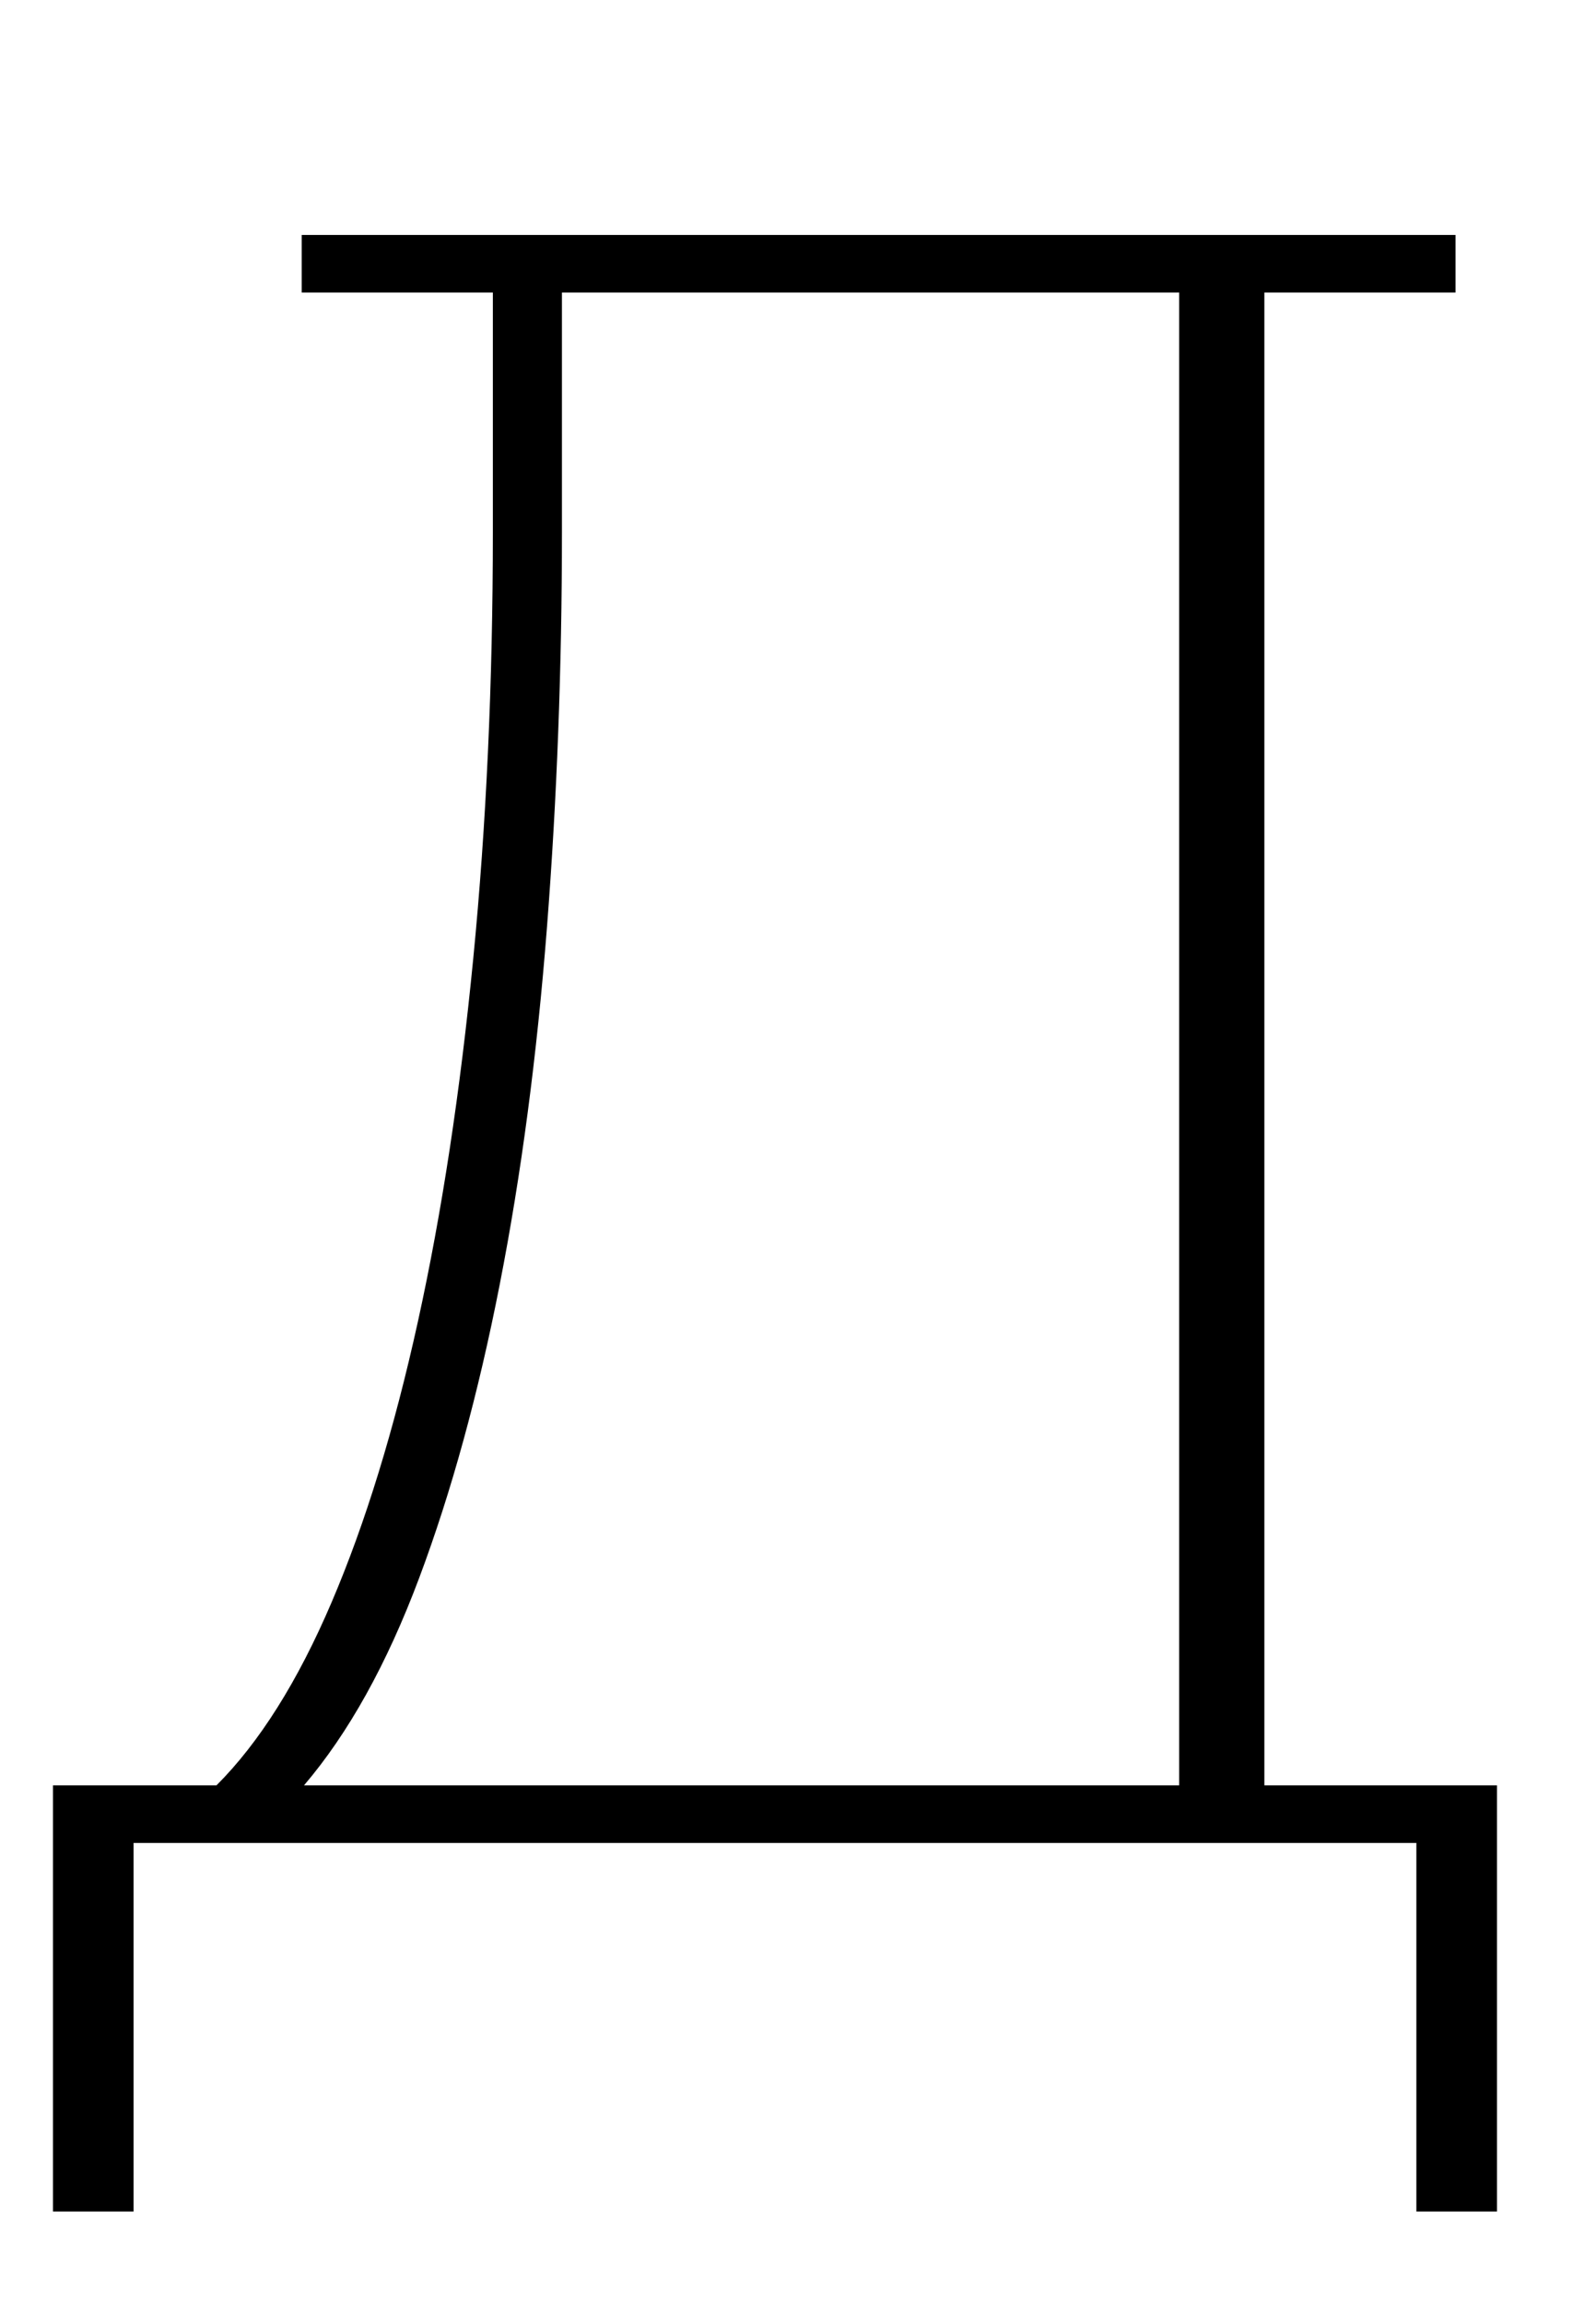 <?xml version="1.0" standalone="no"?>
<!DOCTYPE svg PUBLIC "-//W3C//DTD SVG 1.1//EN" "http://www.w3.org/Graphics/SVG/1.1/DTD/svg11.dtd" >
<svg xmlns="http://www.w3.org/2000/svg" xmlns:xlink="http://www.w3.org/1999/xlink" version="1.1" viewBox="-10 0 693 1000">
  <g transform="matrix(1 0 0 -1 0 800)">
   <path fill="currentColor"
d="M13 25h71q28 28 50 79.5t37.5 122t24 157.5t8.5 185v104h-83v25h501v-25h-83v-648h101v-185h-35v160h-557v-160h-35v185zM502 25v648h-268v-104q0 -88 -6.5 -171.5t-20.5 -155t-35 -127.5t-50 -90h380z" />
  </g>

</svg>
